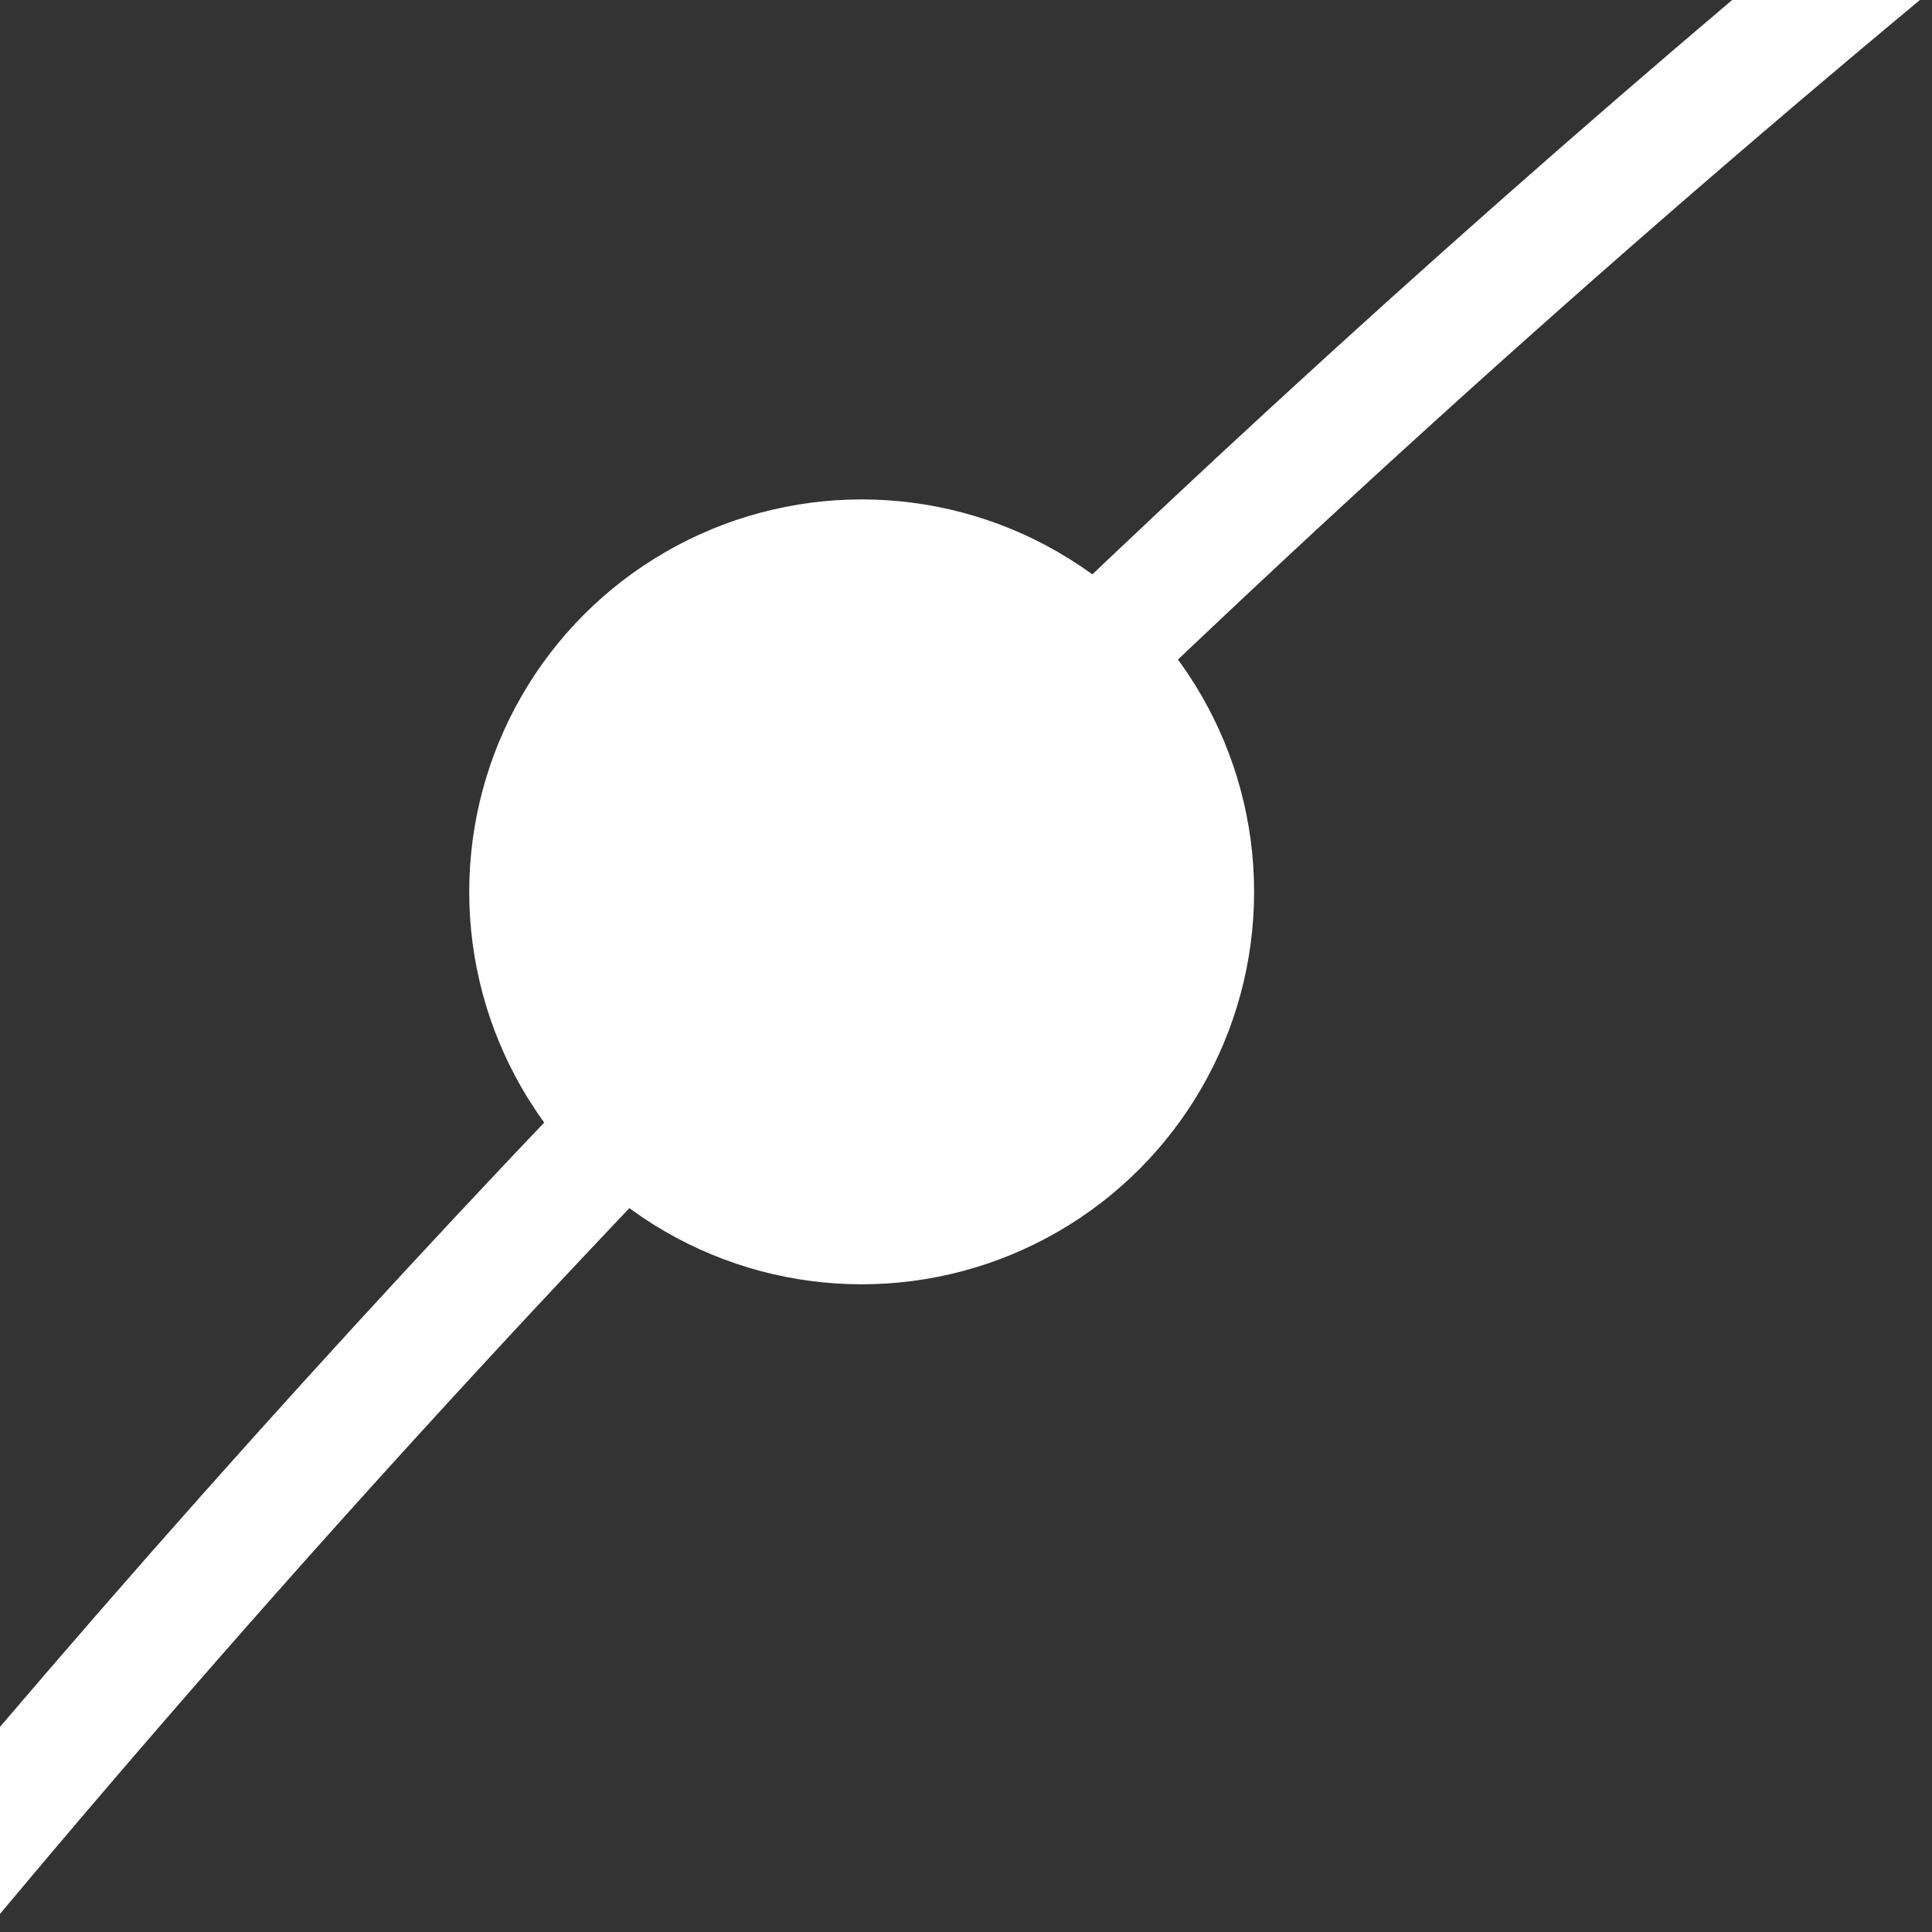 <svg width="64" height="64" viewBox="0 0 64 64" fill="none" xmlns="http://www.w3.org/2000/svg">
<rect x="0" y="0" width="64" height="64" fill="#333333" stroke="none"/>
<circle cx="28.544" cy="29.544" r="13" fill="white"/>
<path fill-rule="evenodd" clip-rule="evenodd" d="M0 57.204L0 63.401C19.247 40.403 40.541 19.176 63.6 0L57.379 0C36.748 17.492 17.554 36.627 0 57.204Z" fill="white"/>
</svg>

